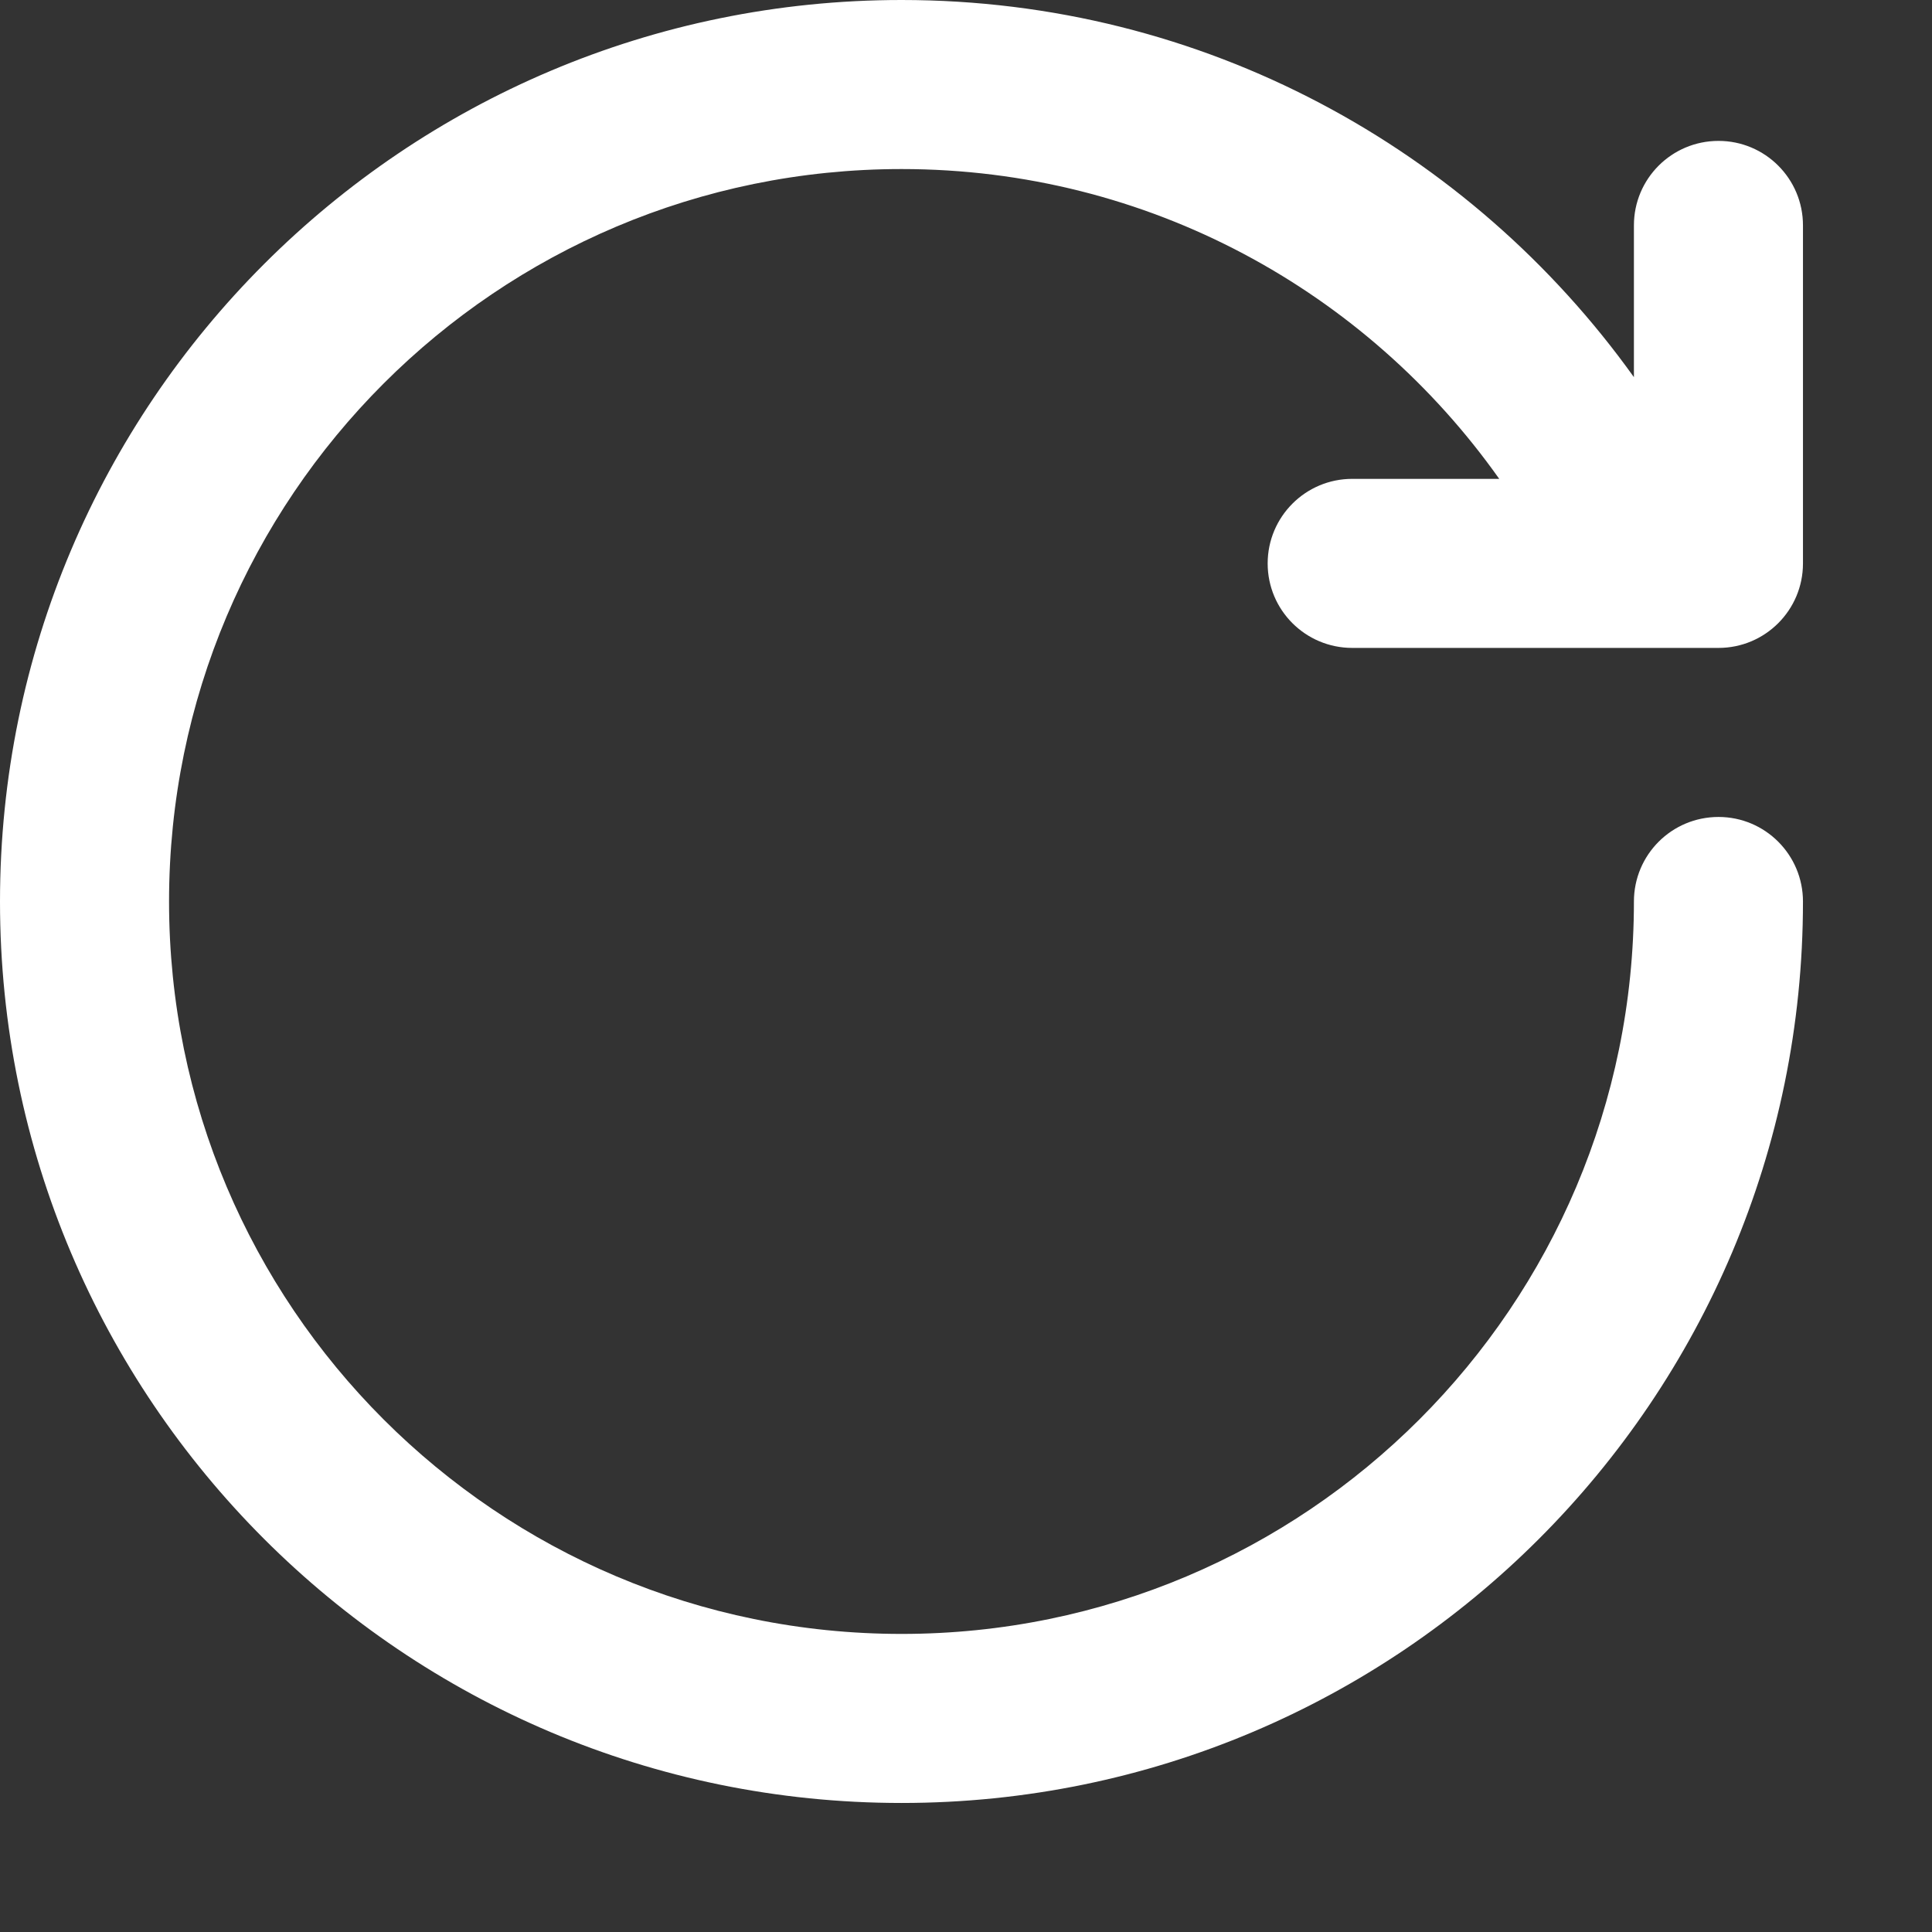 <svg width="14" height="14" viewBox="0 0 14 14" fill="none" xmlns="http://www.w3.org/2000/svg">
    <rect x="0" y="0" width="14" height="14" fill="#333333" stroke="none"/>
    <path d="M12.453 4.695H9.799C9.46 4.695 9.186 4.421 9.186 4.083C9.186 3.745 9.46 3.47 9.799 3.47H10.864C9.903 2.112 8.323 1.225 6.533 1.225C3.601 1.225 1.225 3.601 1.225 6.533C1.225 9.464 3.601 11.84 6.533 11.84C9.464 11.84 11.84 9.464 11.84 6.533C11.84 6.194 12.114 5.92 12.453 5.92C12.791 5.92 13.065 6.194 13.065 6.533C13.065 10.14 10.14 13.065 6.533 13.065C2.925 13.065 1.5625e-10 10.14 0 6.533C0 2.925 2.925 1.5625e-10 6.533 0C8.722 0 10.656 1.079 11.84 2.733V1.633C11.84 1.295 12.114 1.021 12.453 1.021C12.791 1.021 13.065 1.295 13.065 1.633V4.083C13.065 4.421 12.791 4.695 12.453 4.695Z"
          fill="white"/>
</svg>
